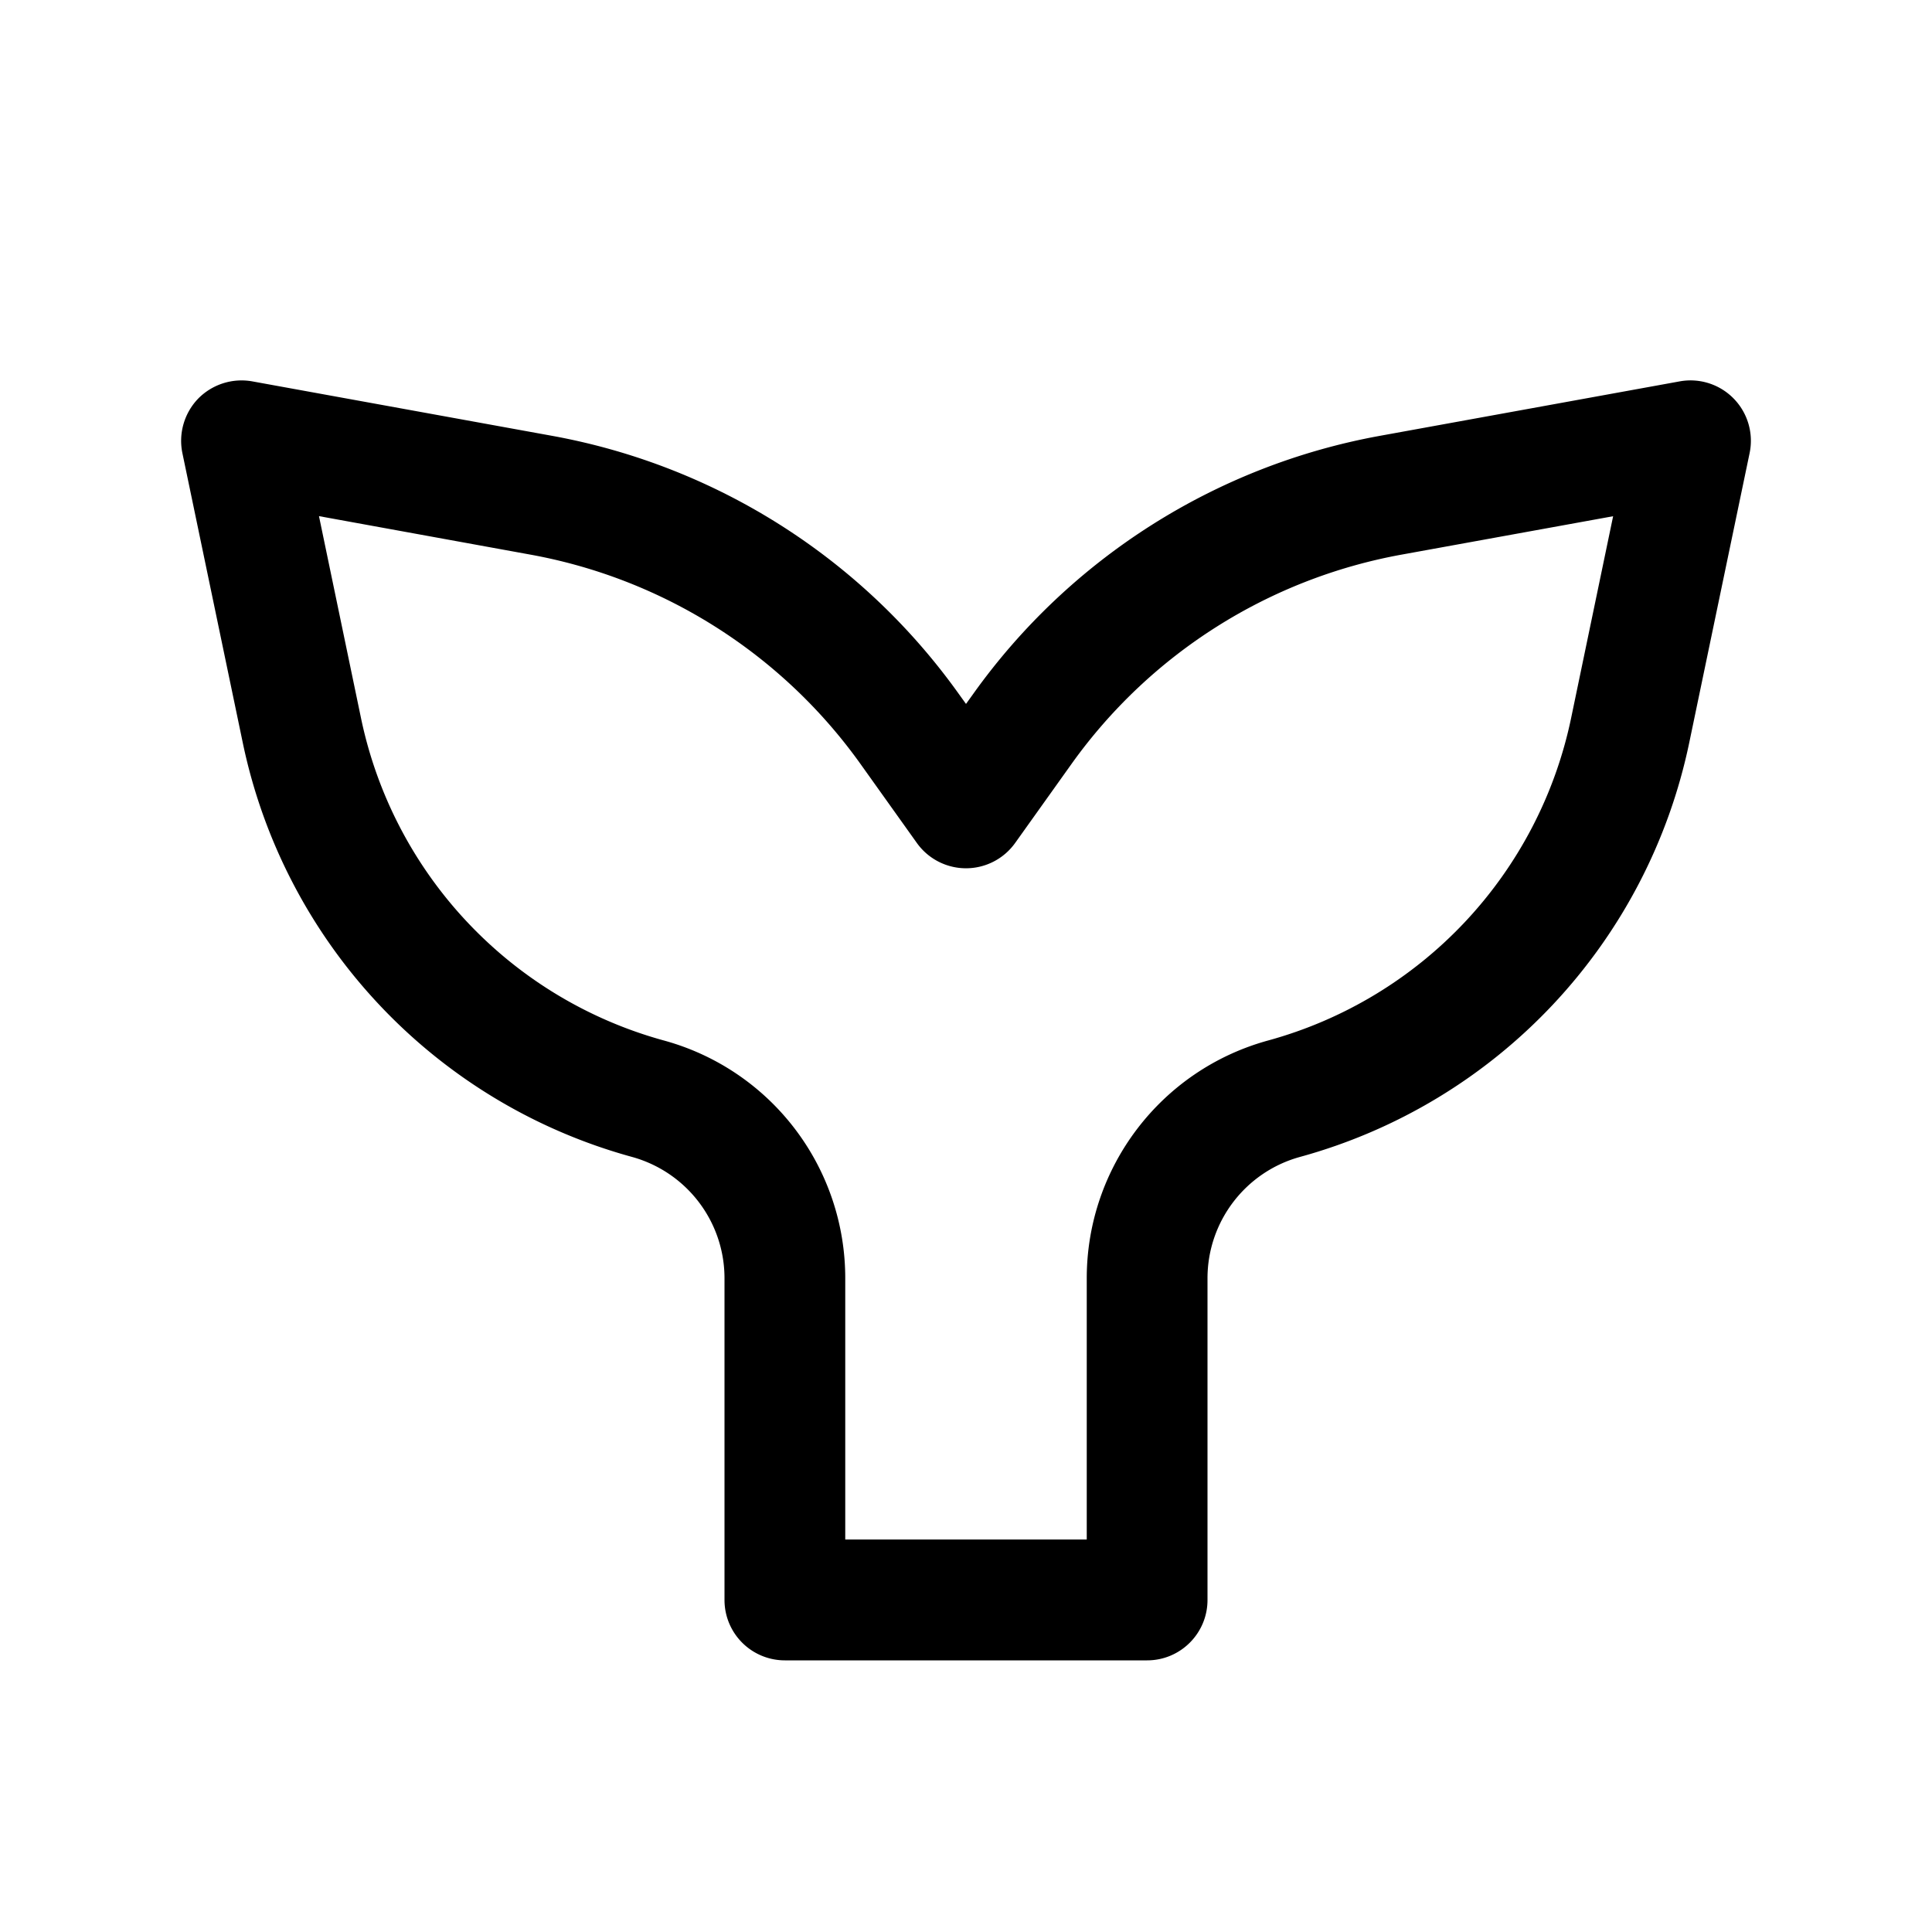 <svg xmlns="http://www.w3.org/2000/svg" height="20" width="20" viewBox="0 0 20 20">
    <path
        d="M2.052 4.126a.63.63 0 0 1 .56-.178l3.105.564A6.63 6.63 0 0 1 9.923 7.18l.077.107.077-.107a6.63 6.63 0 0 1 4.206-2.668l3.105-.564a.625.625 0 0 1 .724.742l-.625 2.998a5.64 5.64 0 0 1-4.028 4.288c-.566.155-.959.67-.959 1.257v3.33c0 .345-.28.625-.625.625h-3.75a.625.625 0 0 1-.625-.625v-3.33c0-.587-.392-1.101-.959-1.257a5.64 5.64 0 0 1-4.028-4.288L1.888 4.69a.63.63 0 0 1 .164-.564m1.25 1.217.435 2.09a4.39 4.39 0 0 0 3.135 3.338 2.55 2.55 0 0 1 1.878 2.462v2.704h2.5v-2.704c0-1.15.769-2.158 1.878-2.462a4.39 4.39 0 0 0 3.136-3.337l.435-2.09-2.193.398a5.38 5.38 0 0 0-3.412 2.164l-.585.82a.625.625 0 0 1-1.018 0l-.585-.82a5.38 5.38 0 0 0-3.412-2.164z">
    </path>
</svg>
